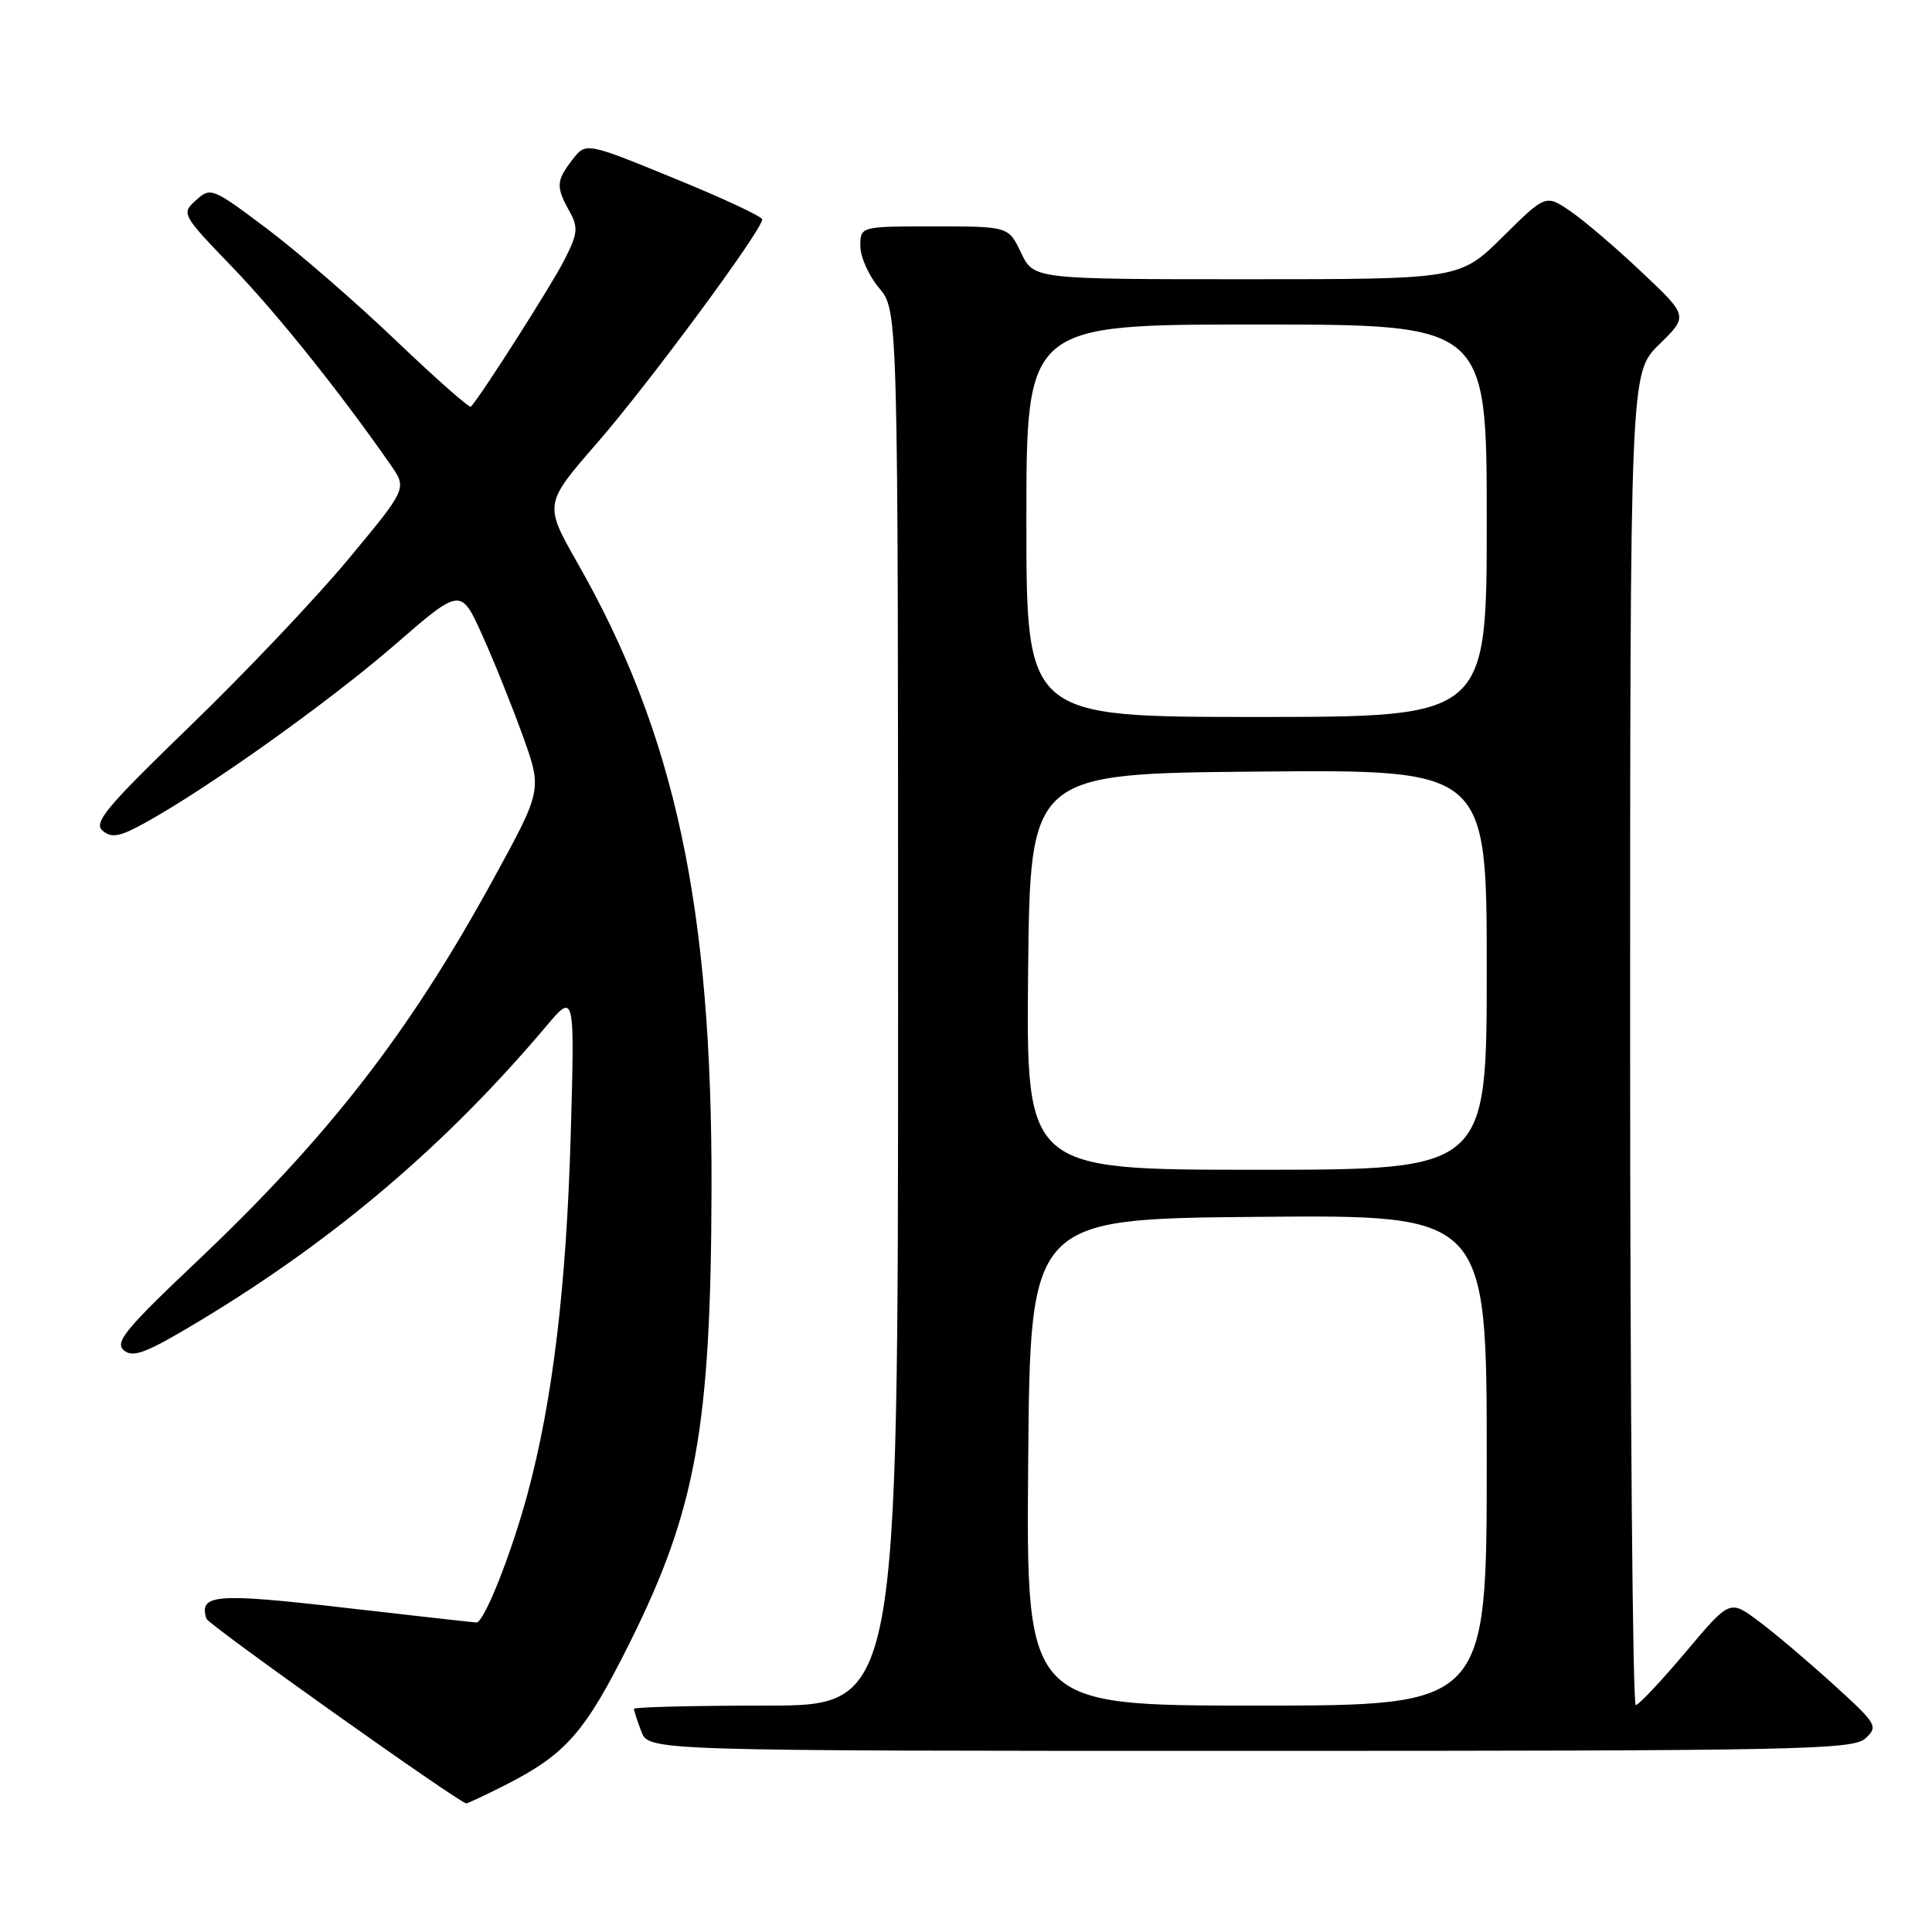 <?xml version="1.0" encoding="UTF-8" standalone="no"?>
<!DOCTYPE svg PUBLIC "-//W3C//DTD SVG 1.1//EN" "http://www.w3.org/Graphics/SVG/1.1/DTD/svg11.dtd" >
<svg xmlns="http://www.w3.org/2000/svg" xmlns:xlink="http://www.w3.org/1999/xlink" version="1.1" viewBox="0 0 256 256">
 <g >
 <path fill="currentColor"
d=" M 66.89 236.56 C 74.99 232.45 77.51 229.58 83.41 217.74 C 92.23 200.07 94.21 189.07 94.28 157.50 C 94.37 120.25 89.45 97.29 76.54 74.63 C 72.08 66.79 72.08 66.79 79.16 58.65 C 85.99 50.80 101.00 30.47 101.00 29.07 C 101.00 28.70 95.74 26.24 89.31 23.62 C 77.63 18.84 77.63 18.84 75.84 21.17 C 73.70 23.95 73.65 24.74 75.44 27.97 C 76.65 30.15 76.57 30.93 74.77 34.47 C 73.14 37.70 63.87 52.25 62.40 53.89 C 62.21 54.11 57.74 50.16 52.46 45.12 C 47.19 40.08 39.52 33.43 35.42 30.34 C 28.15 24.87 27.91 24.77 25.97 26.53 C 24.01 28.30 24.07 28.42 30.80 35.41 C 36.80 41.65 45.05 51.96 51.77 61.61 C 53.94 64.73 53.94 64.73 46.14 74.11 C 41.85 79.28 32.43 89.20 25.22 96.17 C 14.09 106.93 12.33 109.03 13.60 110.08 C 14.81 111.09 15.88 110.88 19.29 108.99 C 27.59 104.41 43.66 92.95 52.28 85.47 C 61.06 77.85 61.06 77.85 63.91 84.18 C 65.48 87.65 67.90 93.69 69.30 97.58 C 71.84 104.67 71.84 104.67 65.32 116.58 C 54.21 136.88 43.46 150.72 25.89 167.33 C 16.58 176.15 15.16 177.89 16.43 178.94 C 17.66 179.96 19.46 179.25 26.70 174.88 C 44.46 164.15 59.14 151.66 72.36 136.00 C 76.16 131.50 76.16 131.50 75.62 150.50 C 75.04 170.52 73.23 185.61 69.91 197.91 C 67.76 205.90 64.14 215.01 63.13 214.99 C 62.78 214.98 54.87 214.09 45.54 213.02 C 28.54 211.06 26.32 211.24 27.35 214.49 C 27.60 215.28 60.72 238.81 61.78 238.96 C 61.94 238.98 64.24 237.90 66.89 236.56 Z  M 247.17 230.35 C 248.92 228.76 248.72 228.44 242.83 223.10 C 239.44 220.02 234.99 216.26 232.93 214.74 C 229.20 211.97 229.20 211.97 223.35 218.92 C 220.13 222.74 217.16 225.90 216.75 225.93 C 216.34 225.97 216.00 186.27 216.00 137.70 C 216.00 49.41 216.00 49.41 219.85 45.64 C 223.70 41.88 223.70 41.88 217.60 36.12 C 214.25 32.94 210.00 29.31 208.16 28.04 C 204.82 25.74 204.82 25.74 199.13 31.37 C 193.44 37.00 193.44 37.00 165.20 37.00 C 136.97 37.00 136.97 37.00 135.30 33.50 C 133.63 30.00 133.63 30.00 123.81 30.00 C 114.00 30.00 114.00 30.00 114.00 32.61 C 114.00 34.04 115.12 36.55 116.50 38.18 C 119.00 41.15 119.00 41.15 119.00 133.58 C 119.00 226.00 119.00 226.00 101.50 226.00 C 91.88 226.00 84.00 226.20 84.00 226.43 C 84.00 226.67 84.44 228.02 84.98 229.43 C 85.95 232.00 85.95 232.00 165.65 232.00 C 238.39 232.00 245.50 231.86 247.17 230.35 Z  M 136.24 193.75 C 136.50 161.50 136.50 161.50 166.75 161.24 C 197.00 160.97 197.00 160.97 197.00 193.49 C 197.00 226.00 197.00 226.00 166.49 226.00 C 135.97 226.00 135.97 226.00 136.24 193.75 Z  M 136.23 128.75 C 136.50 102.50 136.50 102.50 166.75 102.24 C 197.00 101.97 197.00 101.97 197.00 128.49 C 197.00 155.00 197.00 155.00 166.48 155.00 C 135.97 155.00 135.97 155.00 136.23 128.75 Z  M 136.00 69.00 C 136.00 43.00 136.00 43.00 166.50 43.00 C 197.00 43.00 197.00 43.00 197.00 69.00 C 197.00 95.00 197.00 95.00 166.50 95.00 C 136.00 95.00 136.00 95.00 136.00 69.00 Z "/>
</g>
</svg>